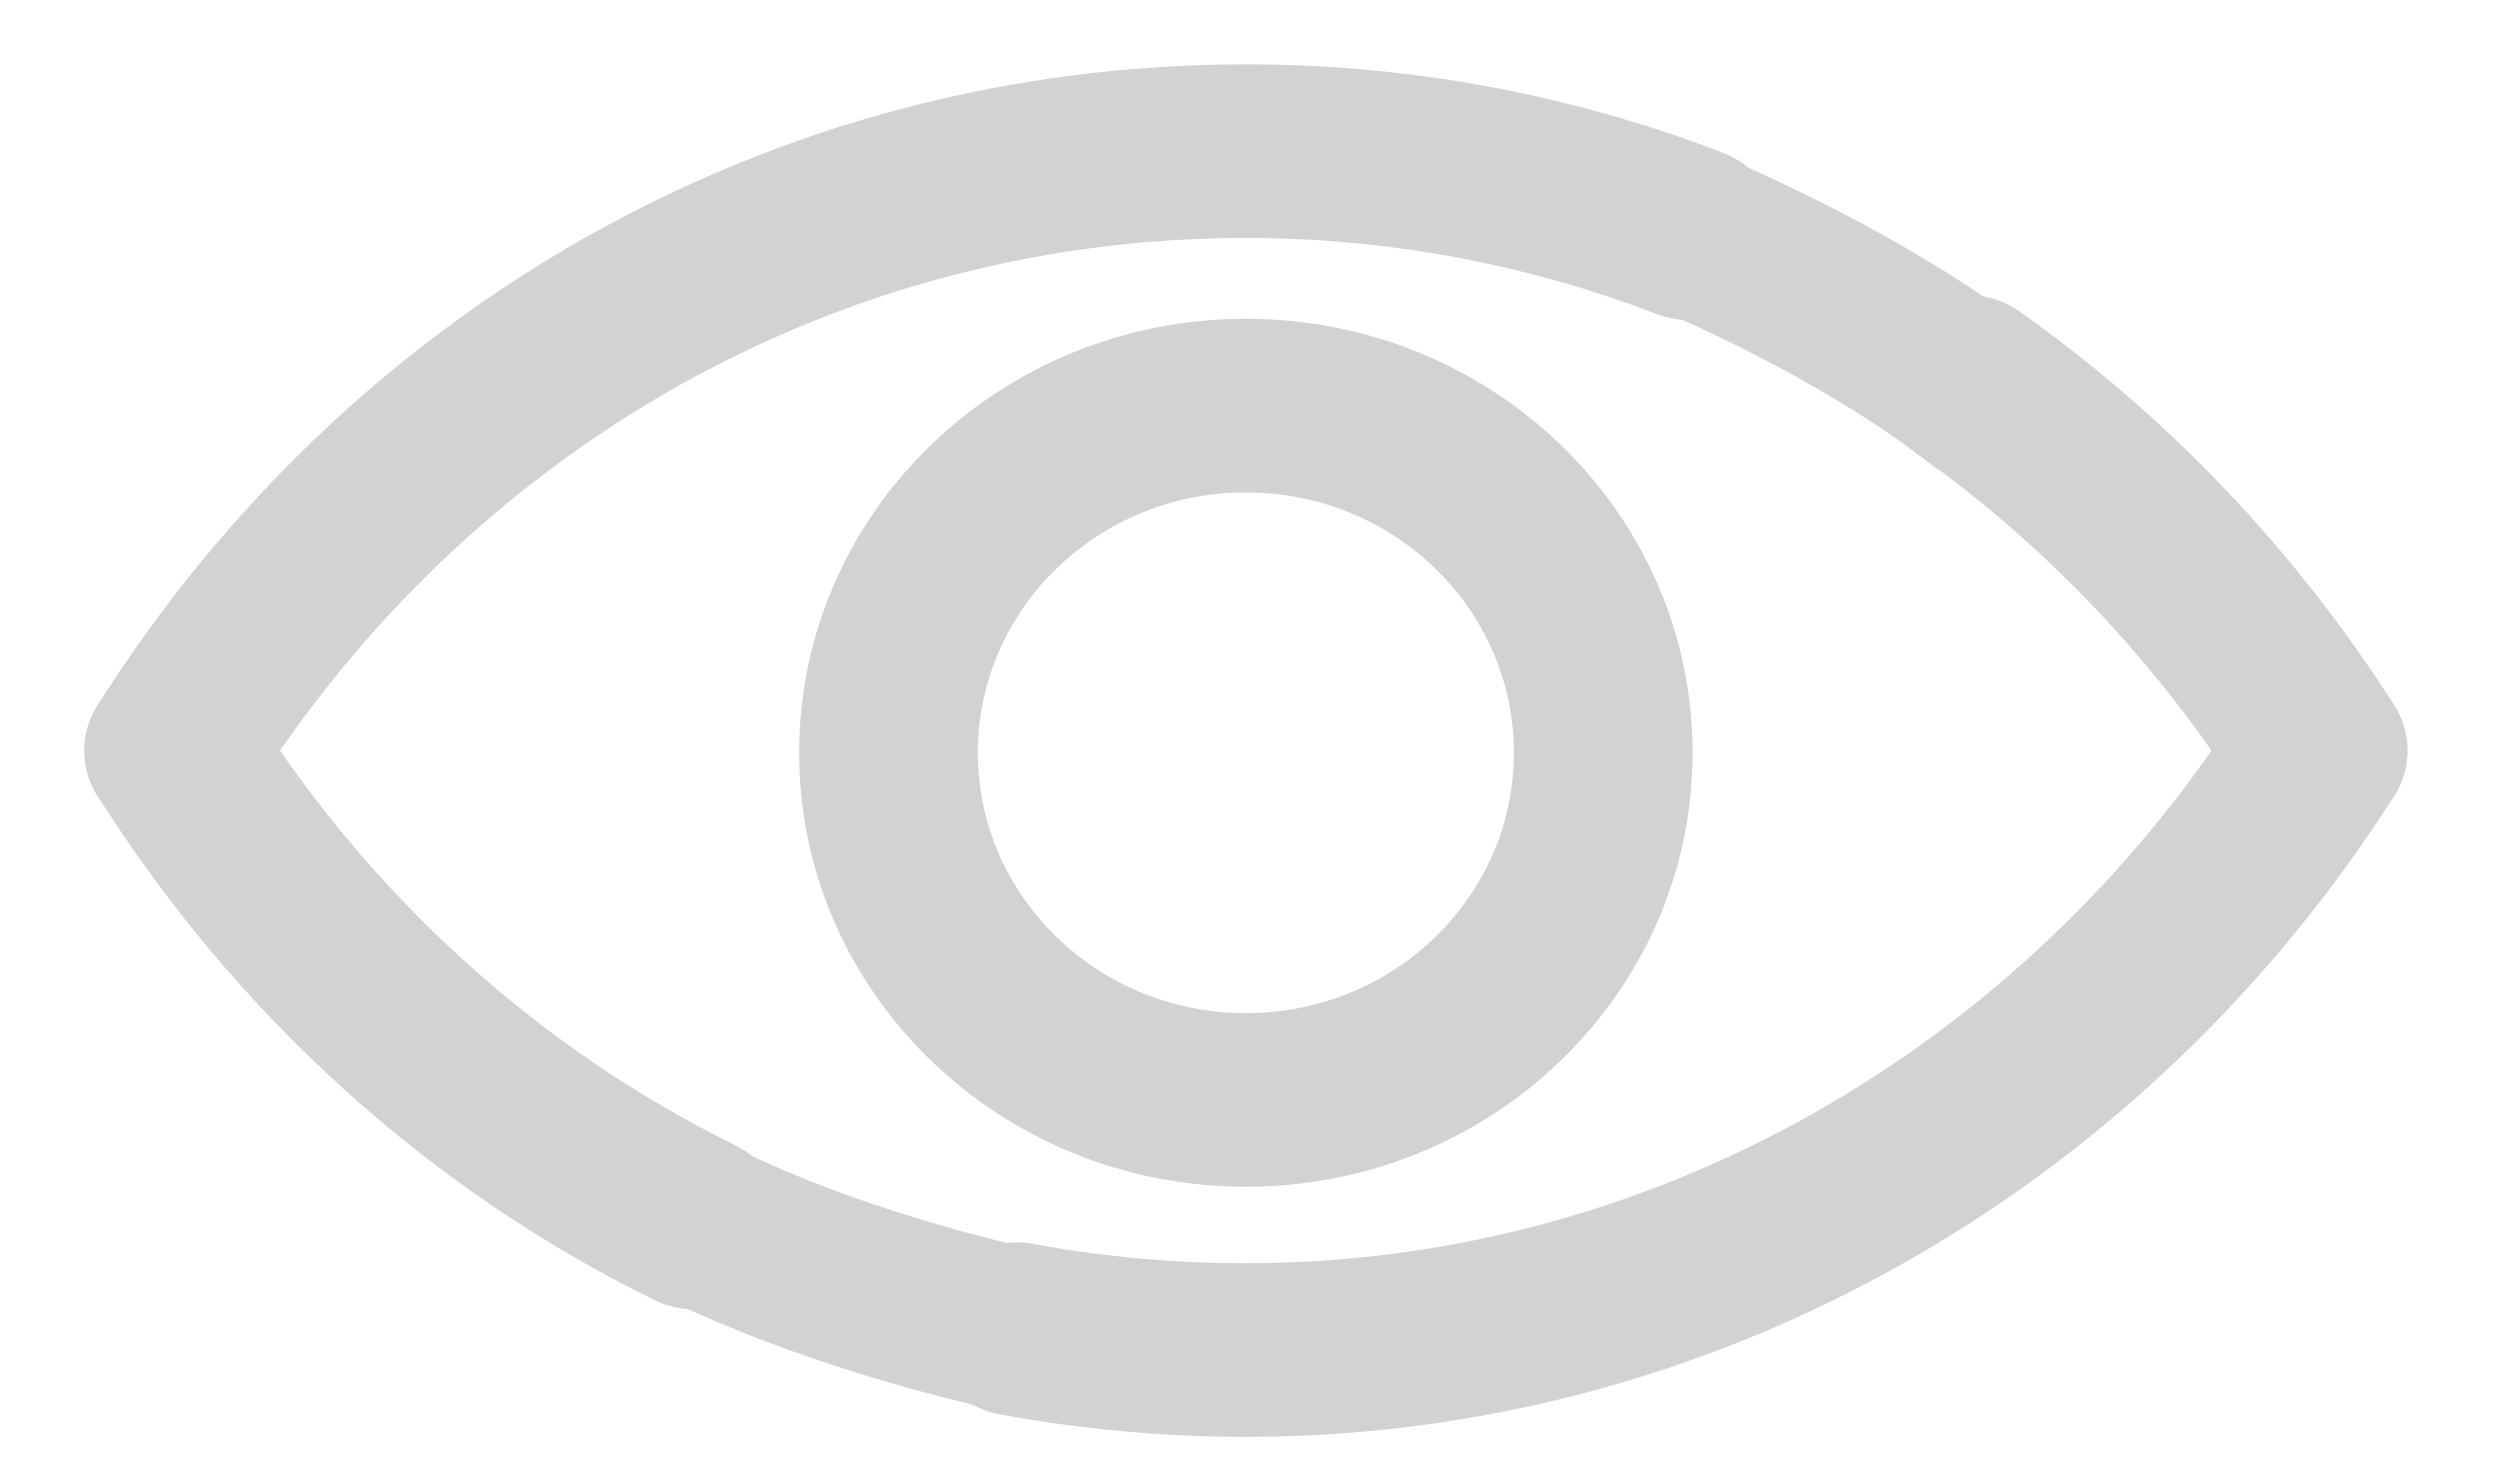 <svg class="SVGInline-svg" width="100%" height="100%" viewBox="136 235 27 16" version="1.1" xmlns="http://www.w3.org/2000/svg" xmlns:xlink="http://www.w3.org/1999/xlink">
    <g id="eye-Group-6" stroke="none" stroke-width="1" fill="none" fill-rule="evenodd" transform="translate(136, 235)">
        <path d="M25.855,7.613 C24.789,5.942 23.414,4.496 21.812,3.365 C21.381,3.06 20.777,3.153 20.464,3.572 C20.15,3.991 20.246,4.577 20.677,4.881 C22.075,5.869 23.28,7.134 24.215,8.6 C24.495,9.04 25.09,9.176 25.543,8.903 C25.996,8.631 26.136,8.053 25.855,7.613 Z M18.606,1.649 C16.97,1.021 15.232,0.695 13.456,0.695 C8.369,0.695 3.779,3.306 1.054,7.616 C0.775,8.057 0.917,8.634 1.371,8.905 C1.825,9.176 2.419,9.038 2.698,8.597 C5.08,4.831 9.054,2.57 13.456,2.57 C14.987,2.57 16.485,2.851 17.897,3.393 C18.393,3.583 18.953,3.347 19.149,2.866 C19.345,2.384 19.102,1.84 18.606,1.649 Z" id="eye-Oval-165" fill="#D2D2D2"></path>
        <path d="M24.215,7.613 C21.831,11.35 17.813,13.643 13.456,13.643 C12.678,13.643 11.911,13.573 11.161,13.434 C10.638,13.338 10.133,13.672 10.033,14.181 C9.934,14.689 10.278,15.18 10.801,15.276 C11.67,15.436 12.557,15.518 13.456,15.518 C18.499,15.518 23.128,12.875 25.855,8.6 C26.136,8.16 25.996,7.582 25.543,7.31 C25.09,7.037 24.495,7.173 24.215,7.613 Z M7.939,12.368 C5.816,11.324 4.006,9.683 2.698,7.616 C2.419,7.175 1.825,7.037 1.371,7.308 C0.917,7.579 0.775,8.156 1.054,8.597 C2.546,10.956 4.622,12.838 7.068,14.041 C7.543,14.274 8.124,14.089 8.364,13.628 C8.605,13.166 8.415,12.602 7.939,12.368 Z" id="eye-Oval-165" fill="#D2D2D2"></path>
        <path d="M13.456,12.817 C16.12,12.817 18.28,10.718 18.28,8.13 C18.28,5.541 16.12,3.443 13.456,3.443 C10.791,3.443 8.631,5.541 8.631,8.13 C8.631,10.718 10.791,12.817 13.456,12.817 Z M13.456,10.942 C11.857,10.942 10.561,9.683 10.561,8.13 C10.561,6.577 11.857,5.318 13.456,5.318 C15.054,5.318 16.35,6.577 16.35,8.13 C16.35,9.683 15.054,10.942 13.456,10.942 Z" id="eye-Oval-4" fill="#D2D2D2"></path>
        <path d="M17.61,3.216 C17.752,3.27 18.014,3.38 18.354,3.539 C18.923,3.803 19.491,4.104 20.017,4.432 C20.35,4.641 20.656,4.853 20.926,5.069 L22.088,3.691 C21.76,3.43 21.398,3.178 21.008,2.934 C20.412,2.562 19.779,2.227 19.146,1.932 C18.765,1.755 18.466,1.629 18.287,1.56 L17.61,3.216 Z" id="eye-Path-12" fill="#D2D2D2"></path>
        <path d="M11.229,13.504 C11.066,13.472 10.766,13.402 10.376,13.295 C9.726,13.116 9.076,12.898 8.476,12.644 C8.173,12.515 7.89,12.38 7.632,12.239 L6.734,13.791 C7.048,13.963 7.385,14.124 7.742,14.276 C8.426,14.566 9.152,14.809 9.877,15.009 C10.312,15.128 10.654,15.208 10.858,15.249 L11.229,13.504 Z" id="eye-Path-12" fill="#D2D2D2"></path>
    </g>
</svg>